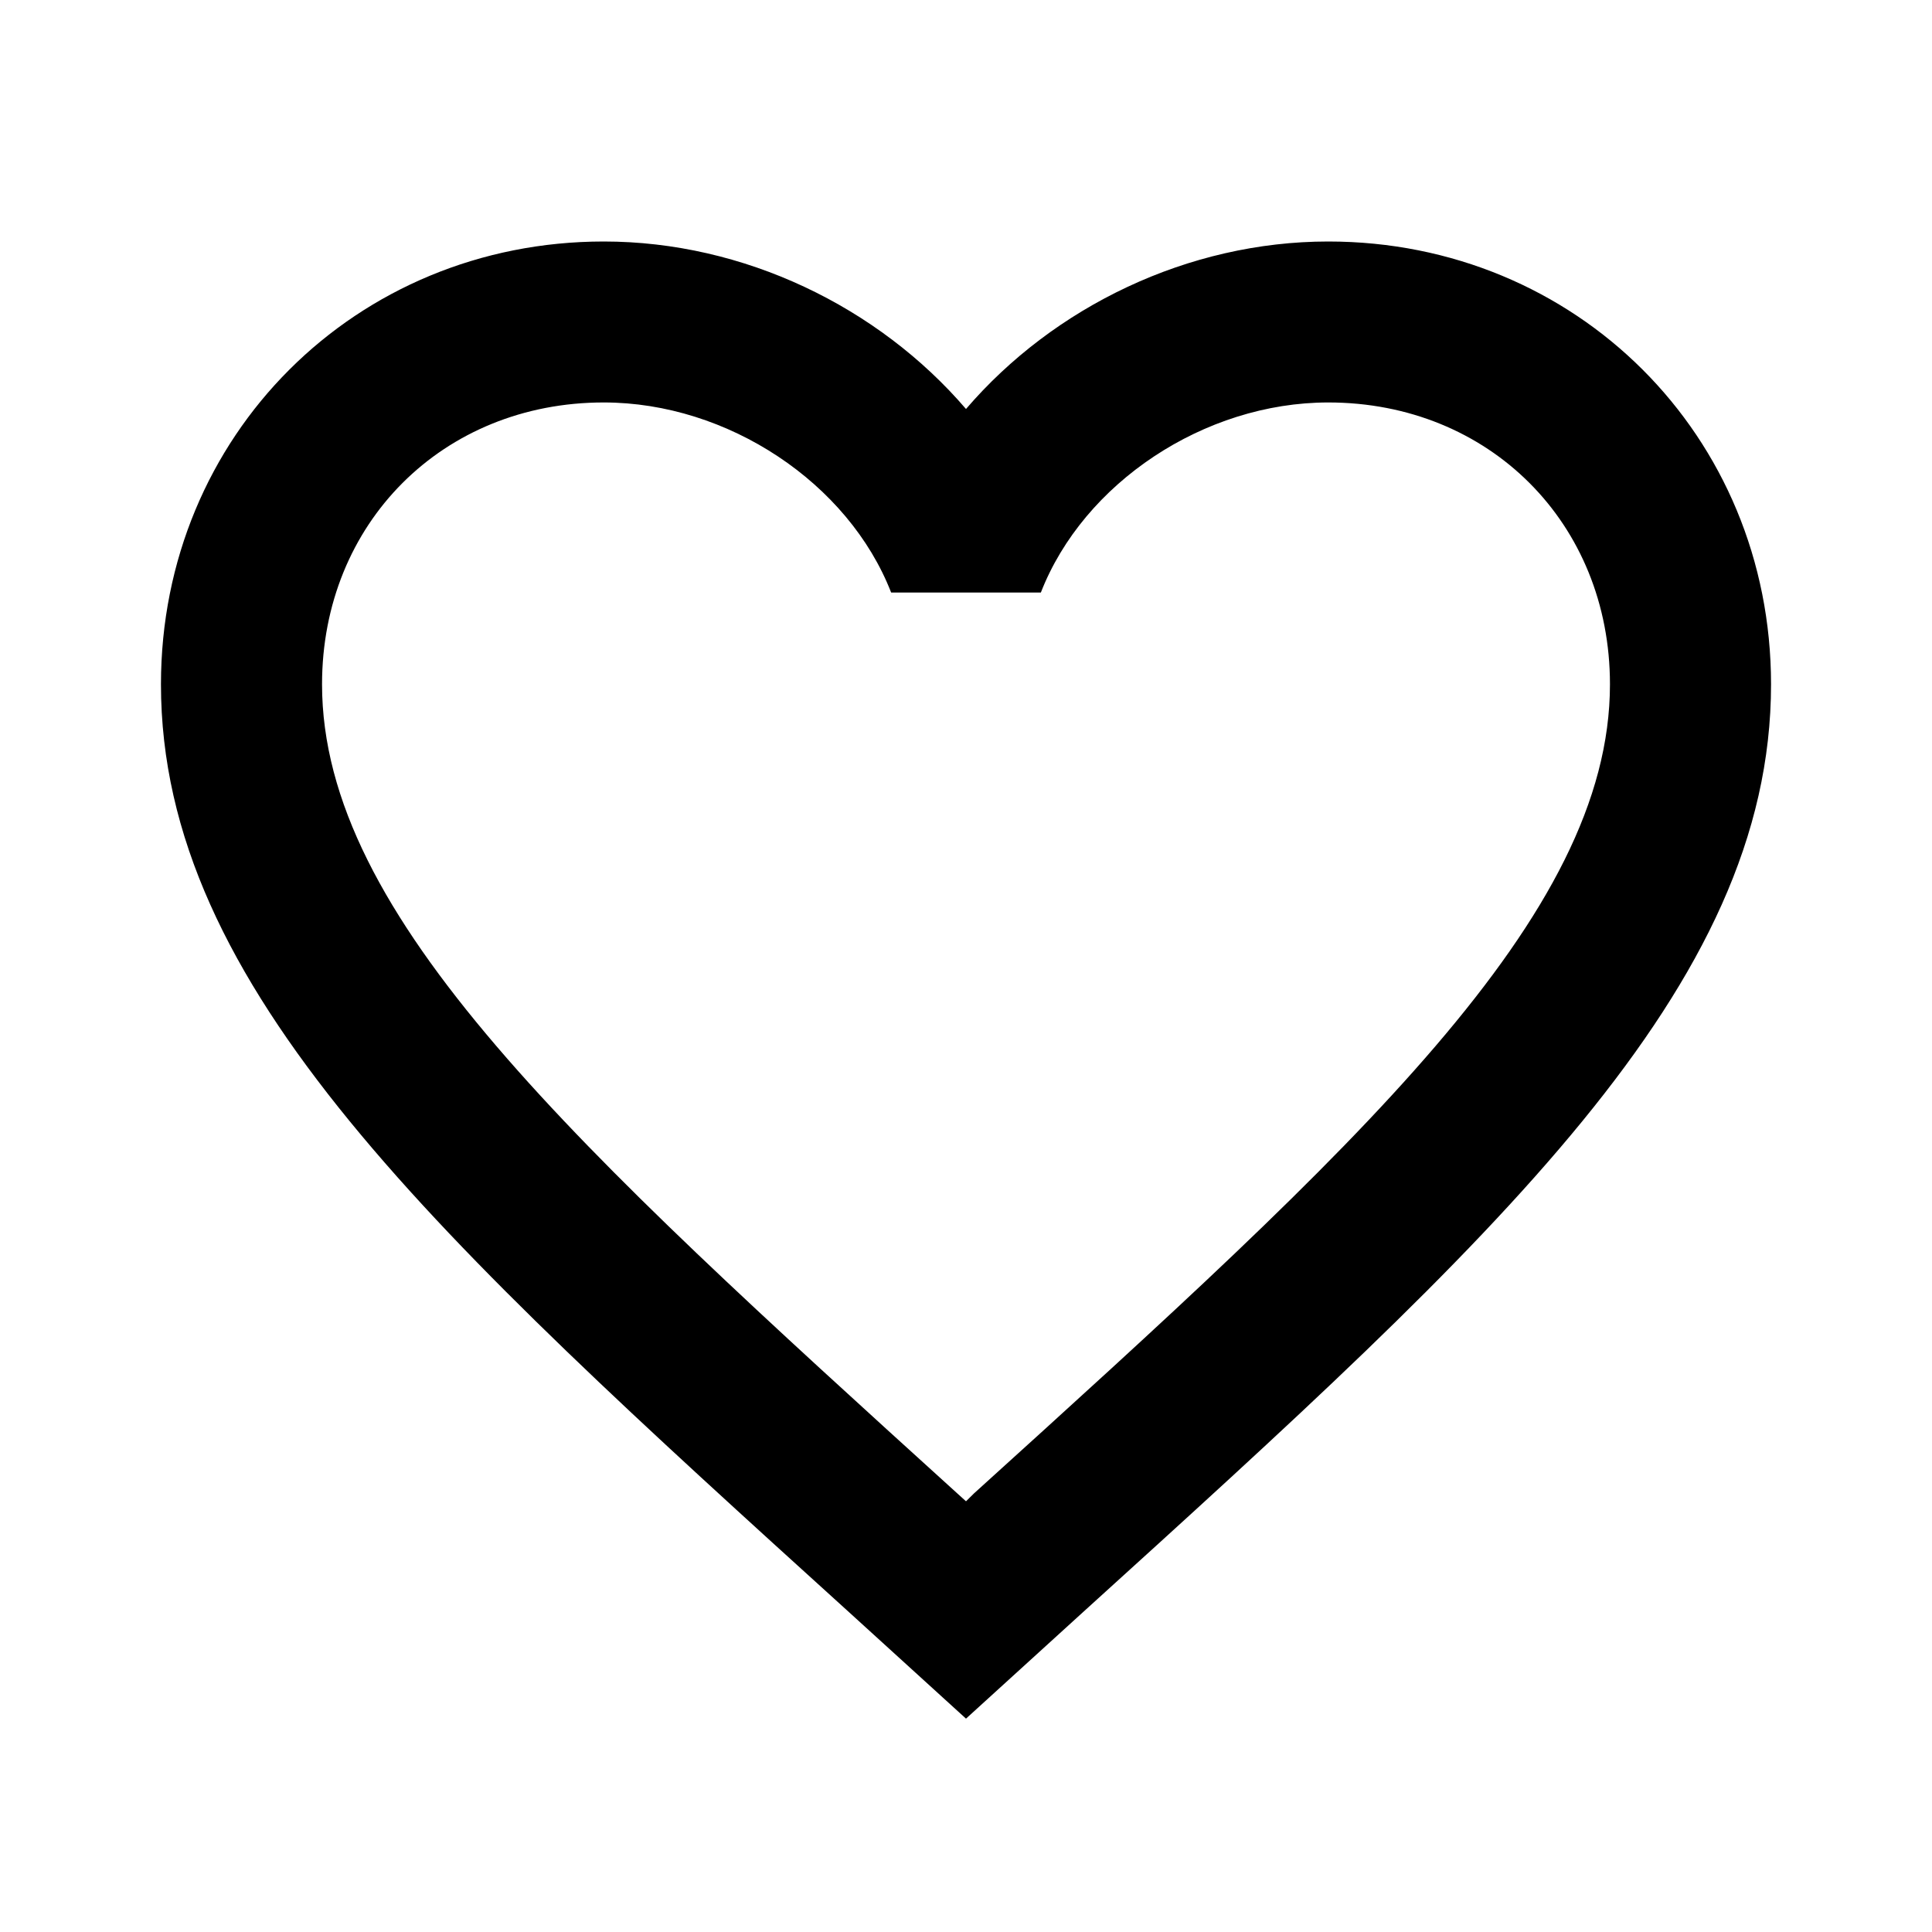 <svg width="16" height="16" viewBox="0 0 16 16" fill="none" xmlns="http://www.w3.org/2000/svg">
<path d="M8.067 12.367L8 12.433L7.927 12.367C4.76 9.493 2.667 7.593 2.667 5.667C2.667 4.333 3.667 3.333 5 3.333C6.027 3.333 7.027 4 7.38 4.907H8.62C8.973 4 9.973 3.333 11 3.333C12.333 3.333 13.333 4.333 13.333 5.667C13.333 7.593 11.24 9.493 8.067 12.367ZM11 2C9.84 2 8.727 2.54 8 3.387C7.273 2.54 6.16 2 5 2C2.947 2 1.333 3.607 1.333 5.667C1.333 8.18 3.6 10.24 7.033 13.353L8 14.233L8.967 13.353C12.4 10.24 14.667 8.18 14.667 5.667C14.667 3.607 13.053 2 11 2Z" fill="black"/>
</svg>
